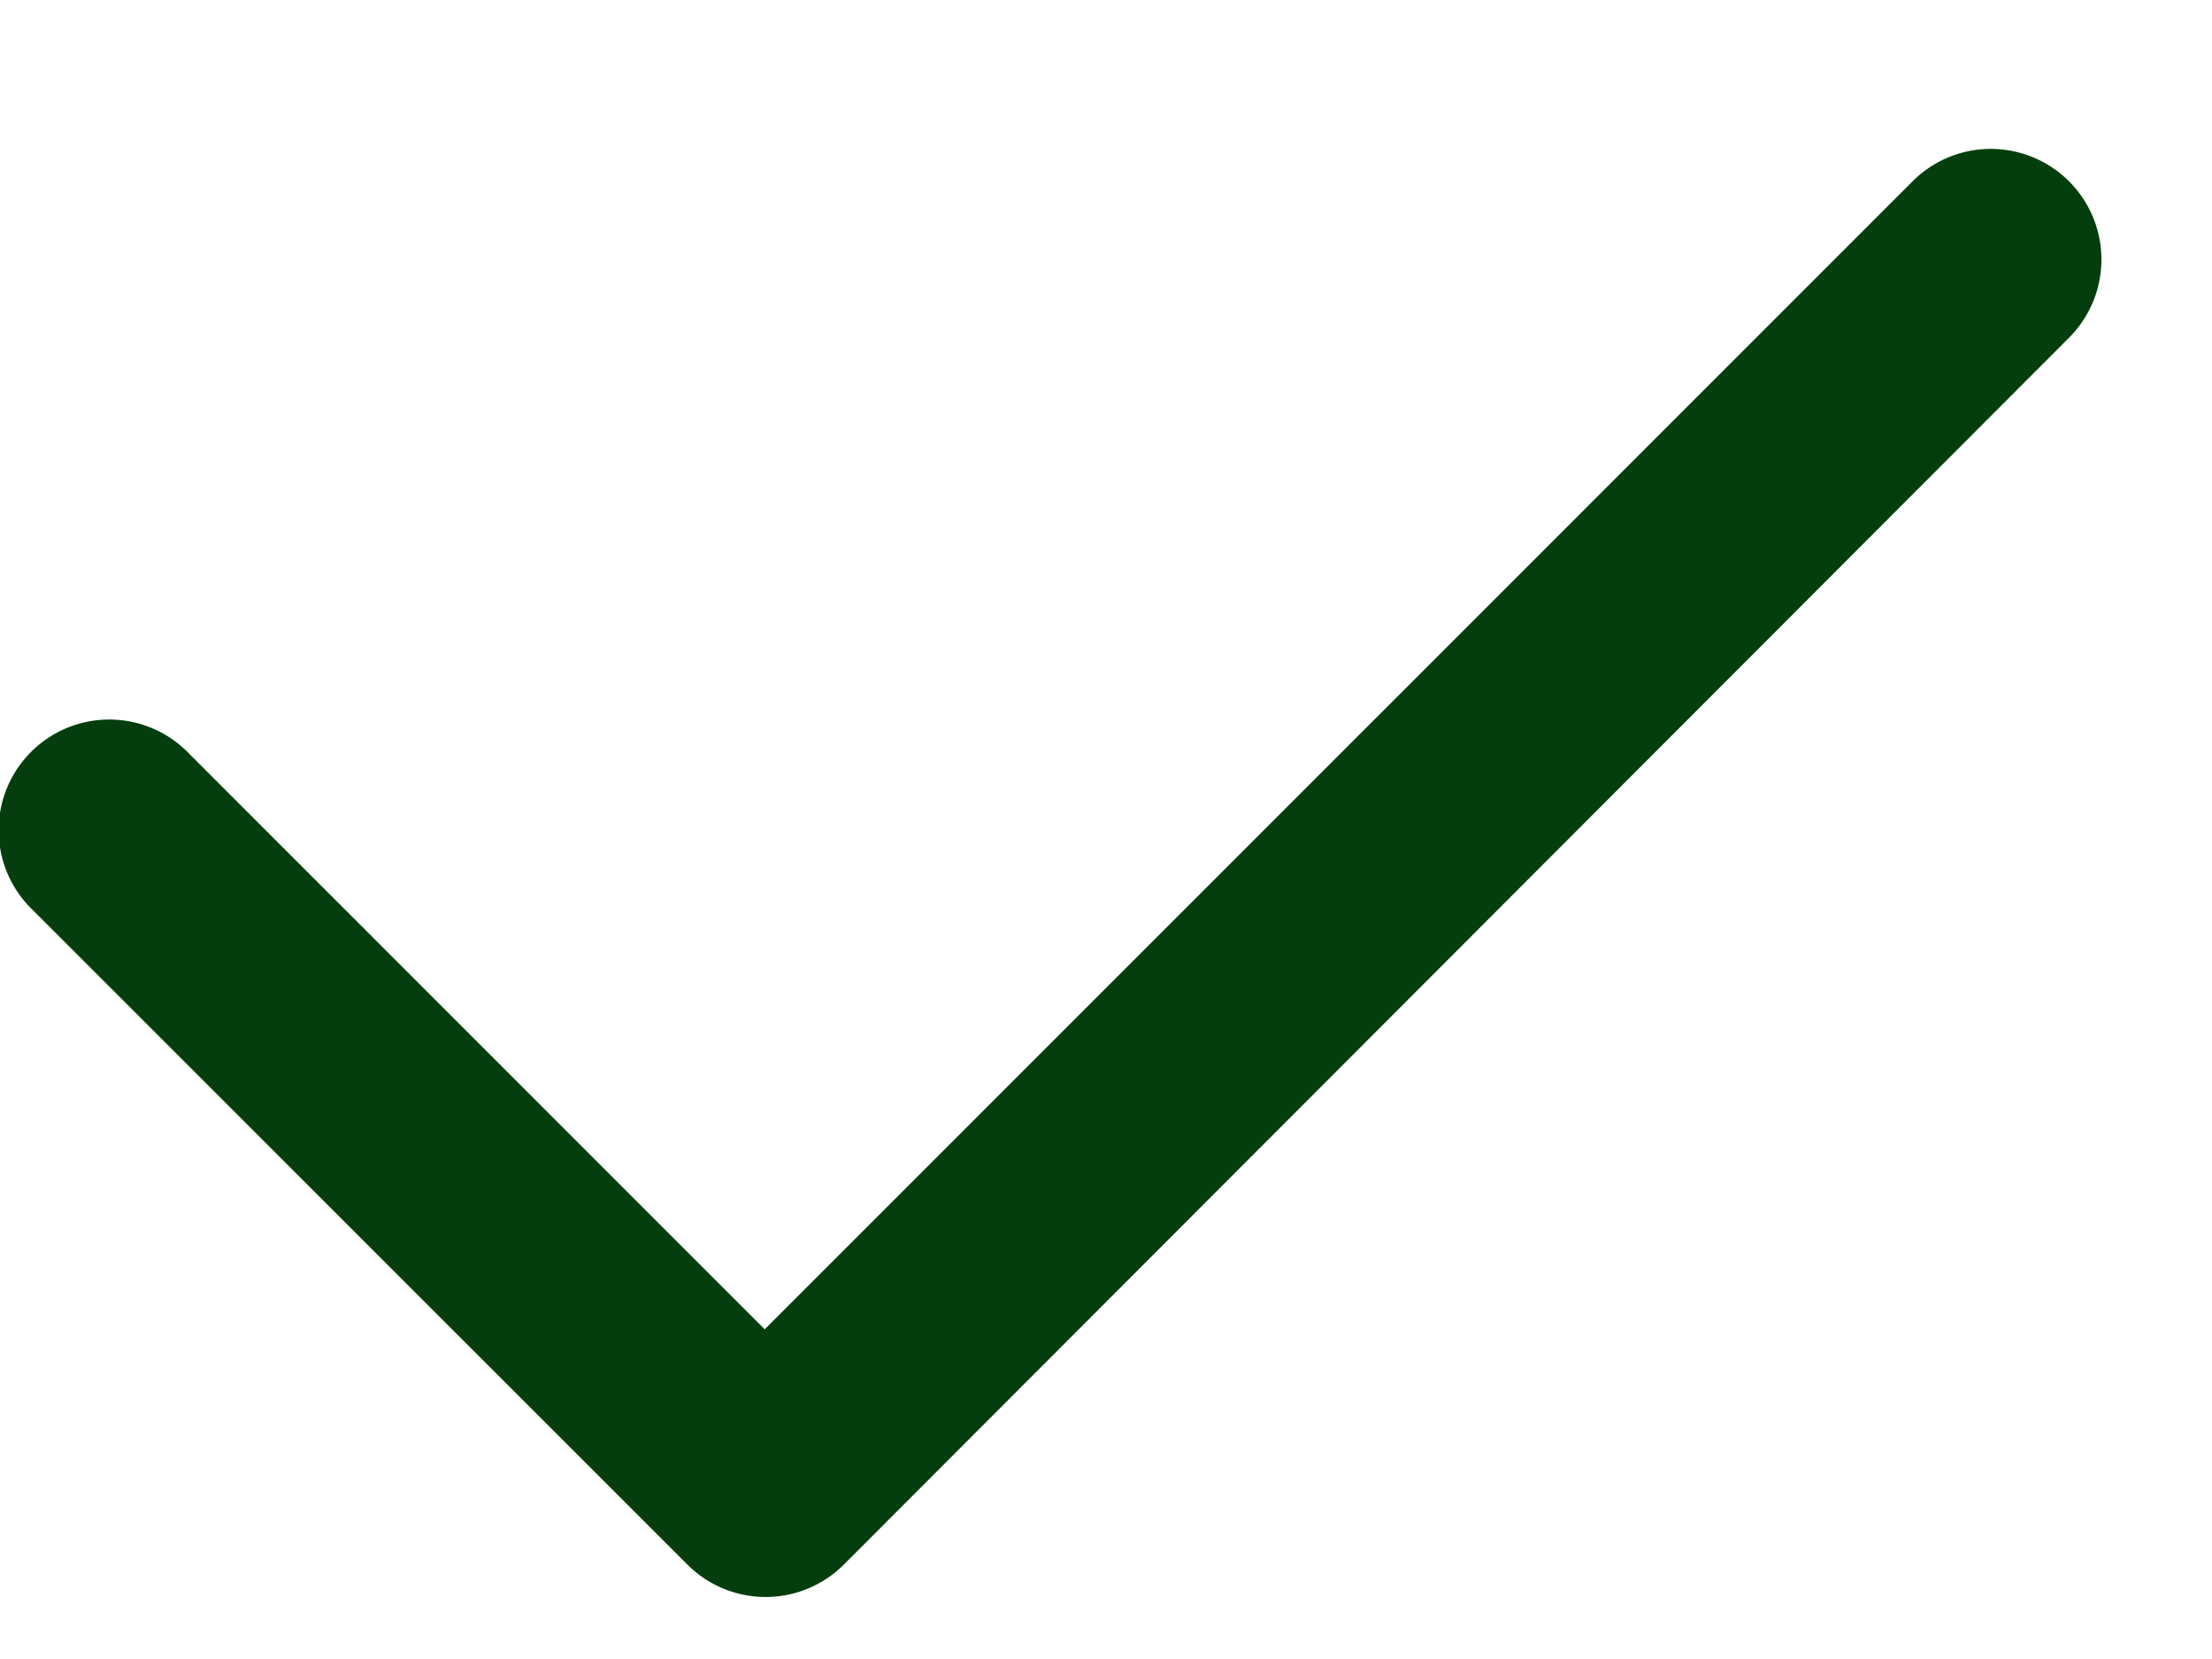 <svg width="20" height="15" viewBox="0 0 20 15" xmlns="http://www.w3.org/2000/svg" fill="#043e0e">
  <path d="M7.629 14.147a1 1 0 0 1-1.413 0L.293 8.225a1 1 0 1 1 1.414-1.414l5.207 5.208 10.379-10.38a1 1 0 0 1 1.414 1.415L7.629 14.147z"/>
</svg>
